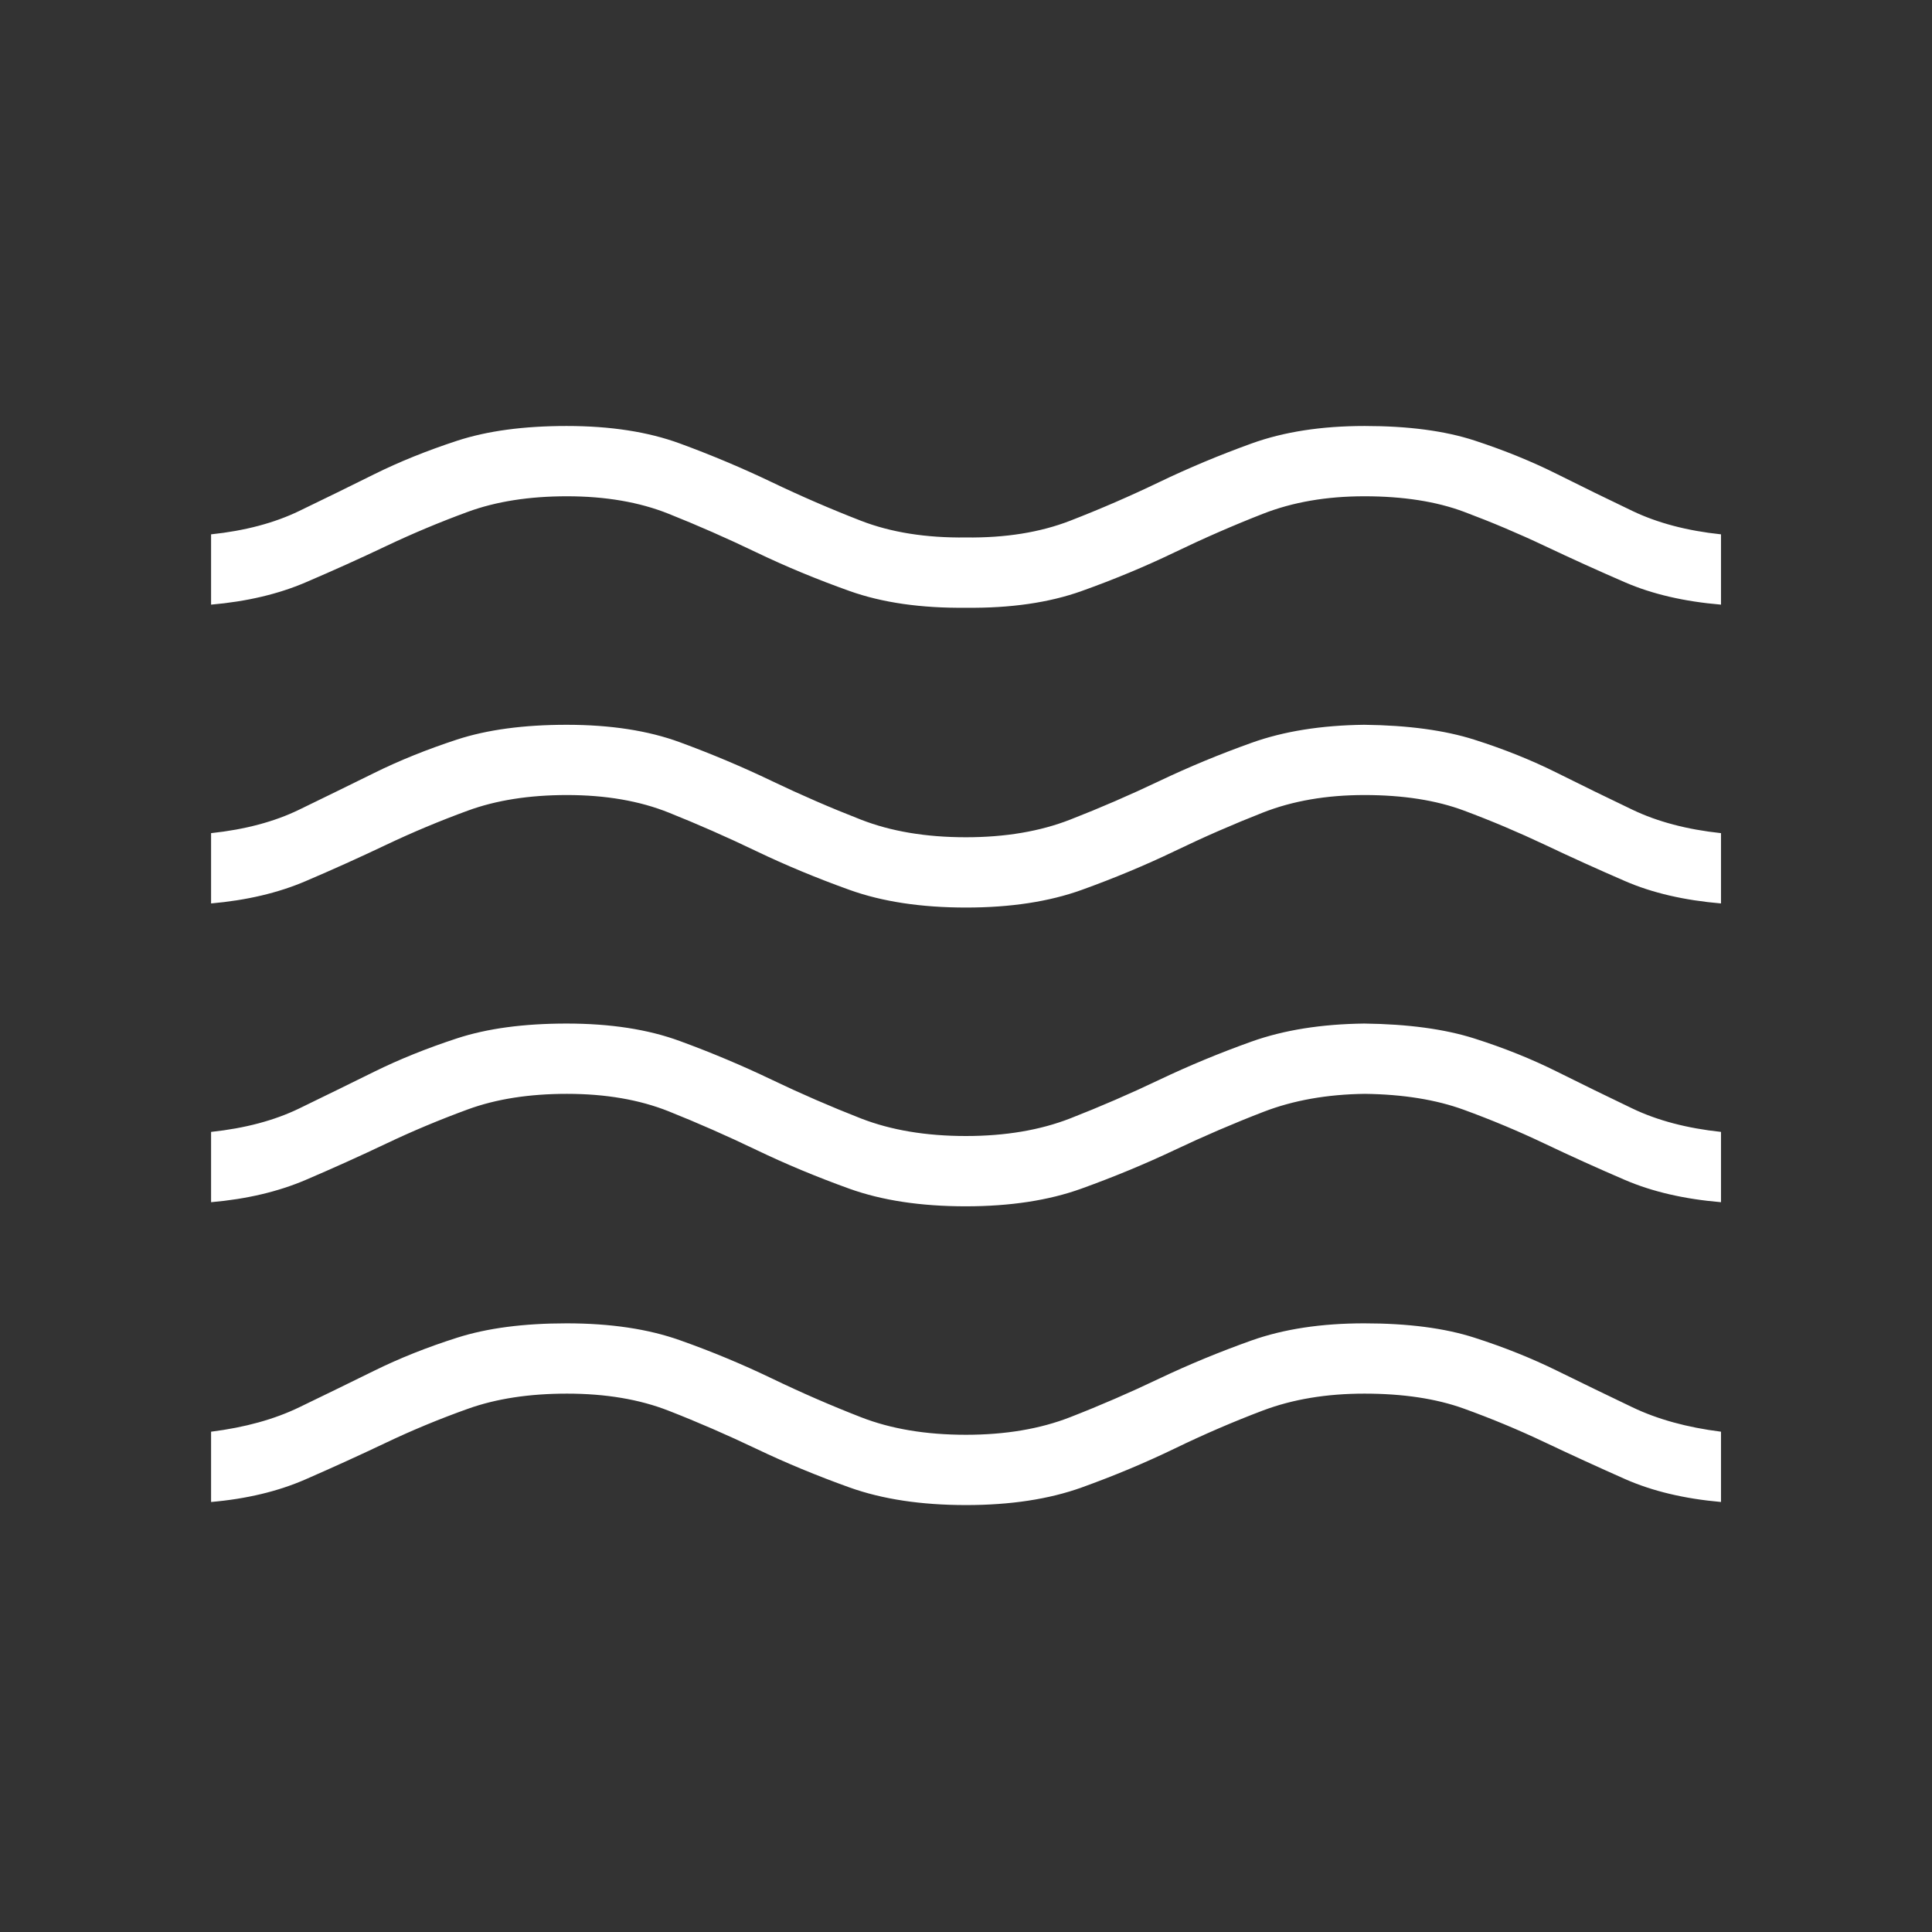 <svg width="47" height="47" viewBox="0 0 47 47" fill="none" xmlns="http://www.w3.org/2000/svg">
<rect x="0" y="0" width="47" height="47" fill="#333333" stroke="none"/>
<mask id="mask0_747_7059" style="mask-type:alpha" maskUnits="userSpaceOnUse" x="0" y="0" width="47" height="47">
<rect width="47" height="47" fill="#D9D9D9"/>
</mask>
<g mask="url(#mask0_747_7059)">
<path d="M5.135 36.539V34.829C5.961 34.725 6.676 34.527 7.28 34.235C7.885 33.943 8.494 33.646 9.107 33.344C9.72 33.042 10.391 32.774 11.122 32.542C11.852 32.309 12.739 32.193 13.785 32.193C14.85 32.193 15.768 32.33 16.54 32.604C17.312 32.877 18.056 33.187 18.771 33.531C19.487 33.876 20.211 34.191 20.943 34.476C21.675 34.762 22.527 34.904 23.498 34.904C24.457 34.904 25.302 34.762 26.034 34.476C26.766 34.191 27.489 33.877 28.204 33.536C28.919 33.196 29.667 32.887 30.448 32.609C31.229 32.332 32.142 32.193 33.187 32.193C34.252 32.193 35.146 32.309 35.869 32.542C36.592 32.774 37.26 33.042 37.874 33.344C38.488 33.646 39.101 33.943 39.712 34.235C40.322 34.527 41.041 34.725 41.867 34.829V36.539C40.973 36.46 40.195 36.274 39.534 35.982C38.873 35.689 38.224 35.392 37.585 35.089C36.947 34.786 36.291 34.513 35.616 34.269C34.942 34.025 34.134 33.903 33.192 33.903C32.27 33.903 31.448 34.04 30.724 34.313C30 34.587 29.283 34.896 28.572 35.241C27.86 35.585 27.108 35.9 26.314 36.186C25.52 36.471 24.582 36.614 23.502 36.614C22.41 36.614 21.465 36.471 20.668 36.186C19.871 35.9 19.115 35.587 18.401 35.246C17.688 34.906 16.976 34.596 16.266 34.319C15.556 34.041 14.731 33.903 13.793 33.903C12.874 33.903 12.07 34.026 11.382 34.272C10.693 34.518 10.03 34.792 9.392 35.096C8.755 35.399 8.102 35.696 7.434 35.988C6.766 36.28 6 36.464 5.135 36.539ZM5.135 29.246V27.536C5.961 27.448 6.675 27.258 7.278 26.966C7.881 26.673 8.488 26.376 9.101 26.073C9.713 25.771 10.386 25.5 11.118 25.26C11.851 25.02 12.739 24.9 13.785 24.9C14.85 24.9 15.768 25.042 16.54 25.326C17.312 25.609 18.056 25.922 18.771 26.265C19.487 26.608 20.211 26.922 20.943 27.208C21.675 27.493 22.527 27.636 23.498 27.636C24.457 27.636 25.302 27.493 26.034 27.208C26.766 26.922 27.489 26.609 28.204 26.268C28.919 25.927 29.667 25.617 30.448 25.338C31.229 25.059 32.142 24.913 33.187 24.9C34.252 24.913 35.146 25.034 35.869 25.264C36.592 25.494 37.26 25.762 37.874 26.069C38.488 26.375 39.101 26.675 39.712 26.967C40.322 27.259 41.041 27.448 41.867 27.536V29.246C40.973 29.171 40.193 28.99 39.528 28.704C38.862 28.418 38.211 28.123 37.576 27.821C36.94 27.518 36.285 27.244 35.611 26.998C34.937 26.752 34.134 26.622 33.202 26.61C32.282 26.622 31.461 26.768 30.737 27.048C30.013 27.327 29.292 27.637 28.574 27.977C27.856 28.317 27.1 28.63 26.305 28.917C25.511 29.203 24.573 29.346 23.493 29.346C22.401 29.346 21.457 29.203 20.663 28.918C19.869 28.632 19.115 28.318 18.401 27.975C17.688 27.632 16.976 27.319 16.266 27.035C15.556 26.752 14.731 26.61 13.793 26.61C12.874 26.61 12.07 26.736 11.382 26.988C10.693 27.241 10.03 27.518 9.392 27.822C8.755 28.125 8.102 28.419 7.434 28.705C6.766 28.99 6 29.171 5.135 29.246ZM5.135 21.978V20.268C5.961 20.18 6.675 19.99 7.278 19.697C7.881 19.405 8.488 19.107 9.101 18.805C9.713 18.502 10.386 18.231 11.118 17.991C11.851 17.752 12.739 17.632 13.785 17.632C14.85 17.632 15.768 17.773 16.54 18.057C17.312 18.341 18.056 18.654 18.771 18.997C19.487 19.34 20.211 19.654 20.943 19.939C21.675 20.225 22.527 20.368 23.498 20.368C24.457 20.368 25.302 20.225 26.034 19.939C26.766 19.654 27.489 19.34 28.204 19C28.919 18.659 29.667 18.349 30.448 18.07C31.229 17.79 32.142 17.644 33.187 17.632C34.252 17.644 35.146 17.765 35.869 17.995C36.592 18.225 37.26 18.493 37.874 18.8C38.488 19.107 39.101 19.406 39.712 19.698C40.322 19.99 41.041 20.18 41.867 20.268V21.978C40.973 21.902 40.195 21.722 39.534 21.435C38.873 21.149 38.224 20.855 37.585 20.552C36.947 20.25 36.291 19.972 35.616 19.72C34.942 19.468 34.134 19.341 33.192 19.341C32.27 19.341 31.448 19.483 30.724 19.767C30 20.051 29.283 20.364 28.572 20.707C27.86 21.049 27.108 21.363 26.314 21.649C25.52 21.935 24.582 22.078 23.502 22.078C22.41 22.078 21.465 21.935 20.668 21.649C19.871 21.363 19.115 21.049 18.401 20.707C17.688 20.364 16.976 20.051 16.266 19.767C15.556 19.483 14.731 19.341 13.793 19.341C12.874 19.341 12.07 19.468 11.382 19.72C10.693 19.972 10.03 20.25 9.392 20.553C8.755 20.856 8.102 21.151 7.434 21.436C6.766 21.722 6 21.902 5.135 21.978ZM5.135 14.709V12.999C5.961 12.912 6.676 12.722 7.28 12.43C7.885 12.138 8.492 11.841 9.103 11.537C9.714 11.234 10.386 10.963 11.118 10.723C11.851 10.483 12.739 10.363 13.785 10.363C14.85 10.363 15.768 10.505 16.54 10.789C17.312 11.072 18.056 11.386 18.771 11.728C19.487 12.071 20.211 12.384 20.943 12.668C21.675 12.952 22.527 13.087 23.498 13.075C24.457 13.087 25.302 12.952 26.034 12.668C26.766 12.384 27.488 12.071 28.201 11.728C28.913 11.386 29.662 11.072 30.446 10.789C31.231 10.505 32.148 10.363 33.199 10.363C34.26 10.363 35.151 10.481 35.873 10.717C36.595 10.954 37.263 11.225 37.876 11.532C38.489 11.839 39.101 12.138 39.712 12.43C40.322 12.722 41.041 12.912 41.867 12.999V14.709C40.973 14.634 40.195 14.453 39.534 14.167C38.873 13.881 38.224 13.586 37.585 13.284C36.947 12.981 36.291 12.704 35.616 12.451C34.942 12.199 34.134 12.073 33.192 12.073C32.27 12.073 31.448 12.215 30.724 12.499C30 12.782 29.283 13.095 28.572 13.438C27.86 13.781 27.108 14.094 26.314 14.378C25.52 14.662 24.582 14.797 23.502 14.785C22.41 14.797 21.465 14.662 20.668 14.378C19.871 14.094 19.115 13.781 18.401 13.438C17.688 13.095 16.976 12.782 16.266 12.499C15.556 12.215 14.731 12.073 13.793 12.073C12.874 12.073 12.07 12.199 11.382 12.451C10.693 12.704 10.03 12.982 9.392 13.285C8.755 13.588 8.102 13.882 7.434 14.168C6.766 14.454 6 14.634 5.135 14.709Z" fill="white"/>
</g>
</svg>

